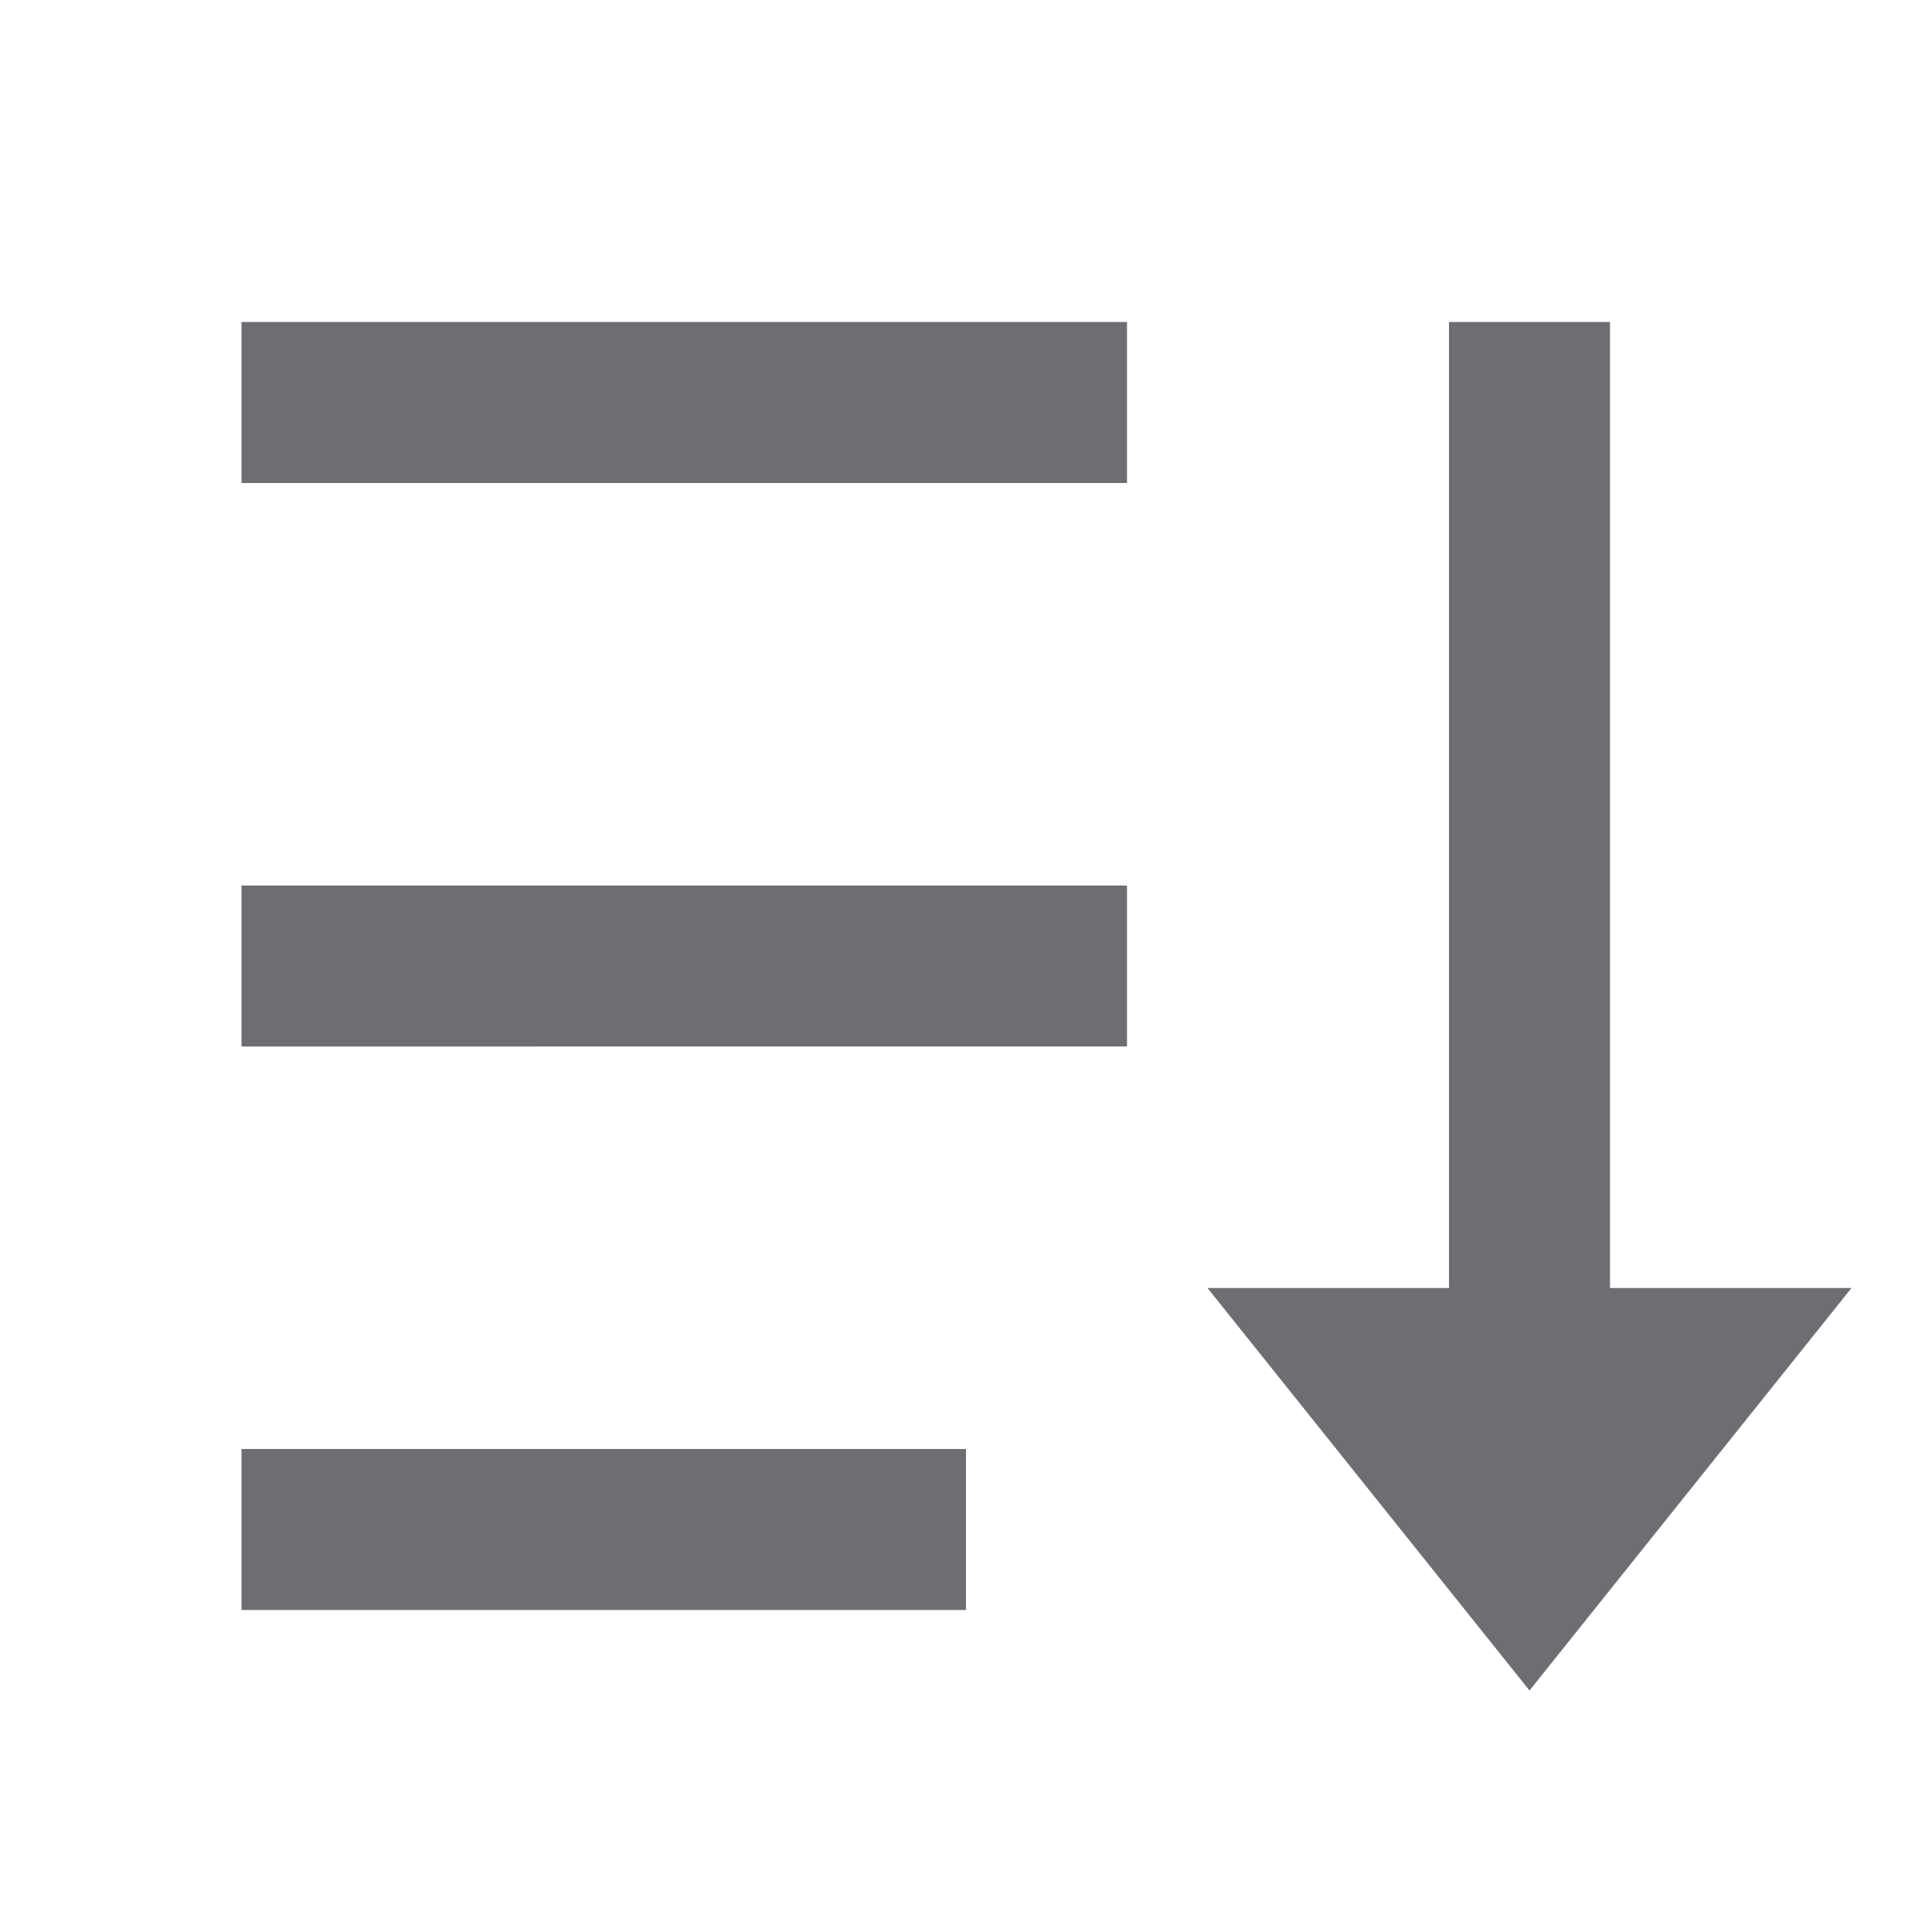 <svg xmlns="http://www.w3.org/2000/svg" viewBox="0 0 24 24">
    <g>
        <path fill="none" d="M0 0H24V24H0z"/>
        <path fill="#6e6d72" d="M20 4v12h3l-4 5-4-5h3V4h2zm-8 14v2H3v-2h9zm2-7v2H3v-2h11zm0-7v2H3V4h11z"/>
    </g>
</svg>
